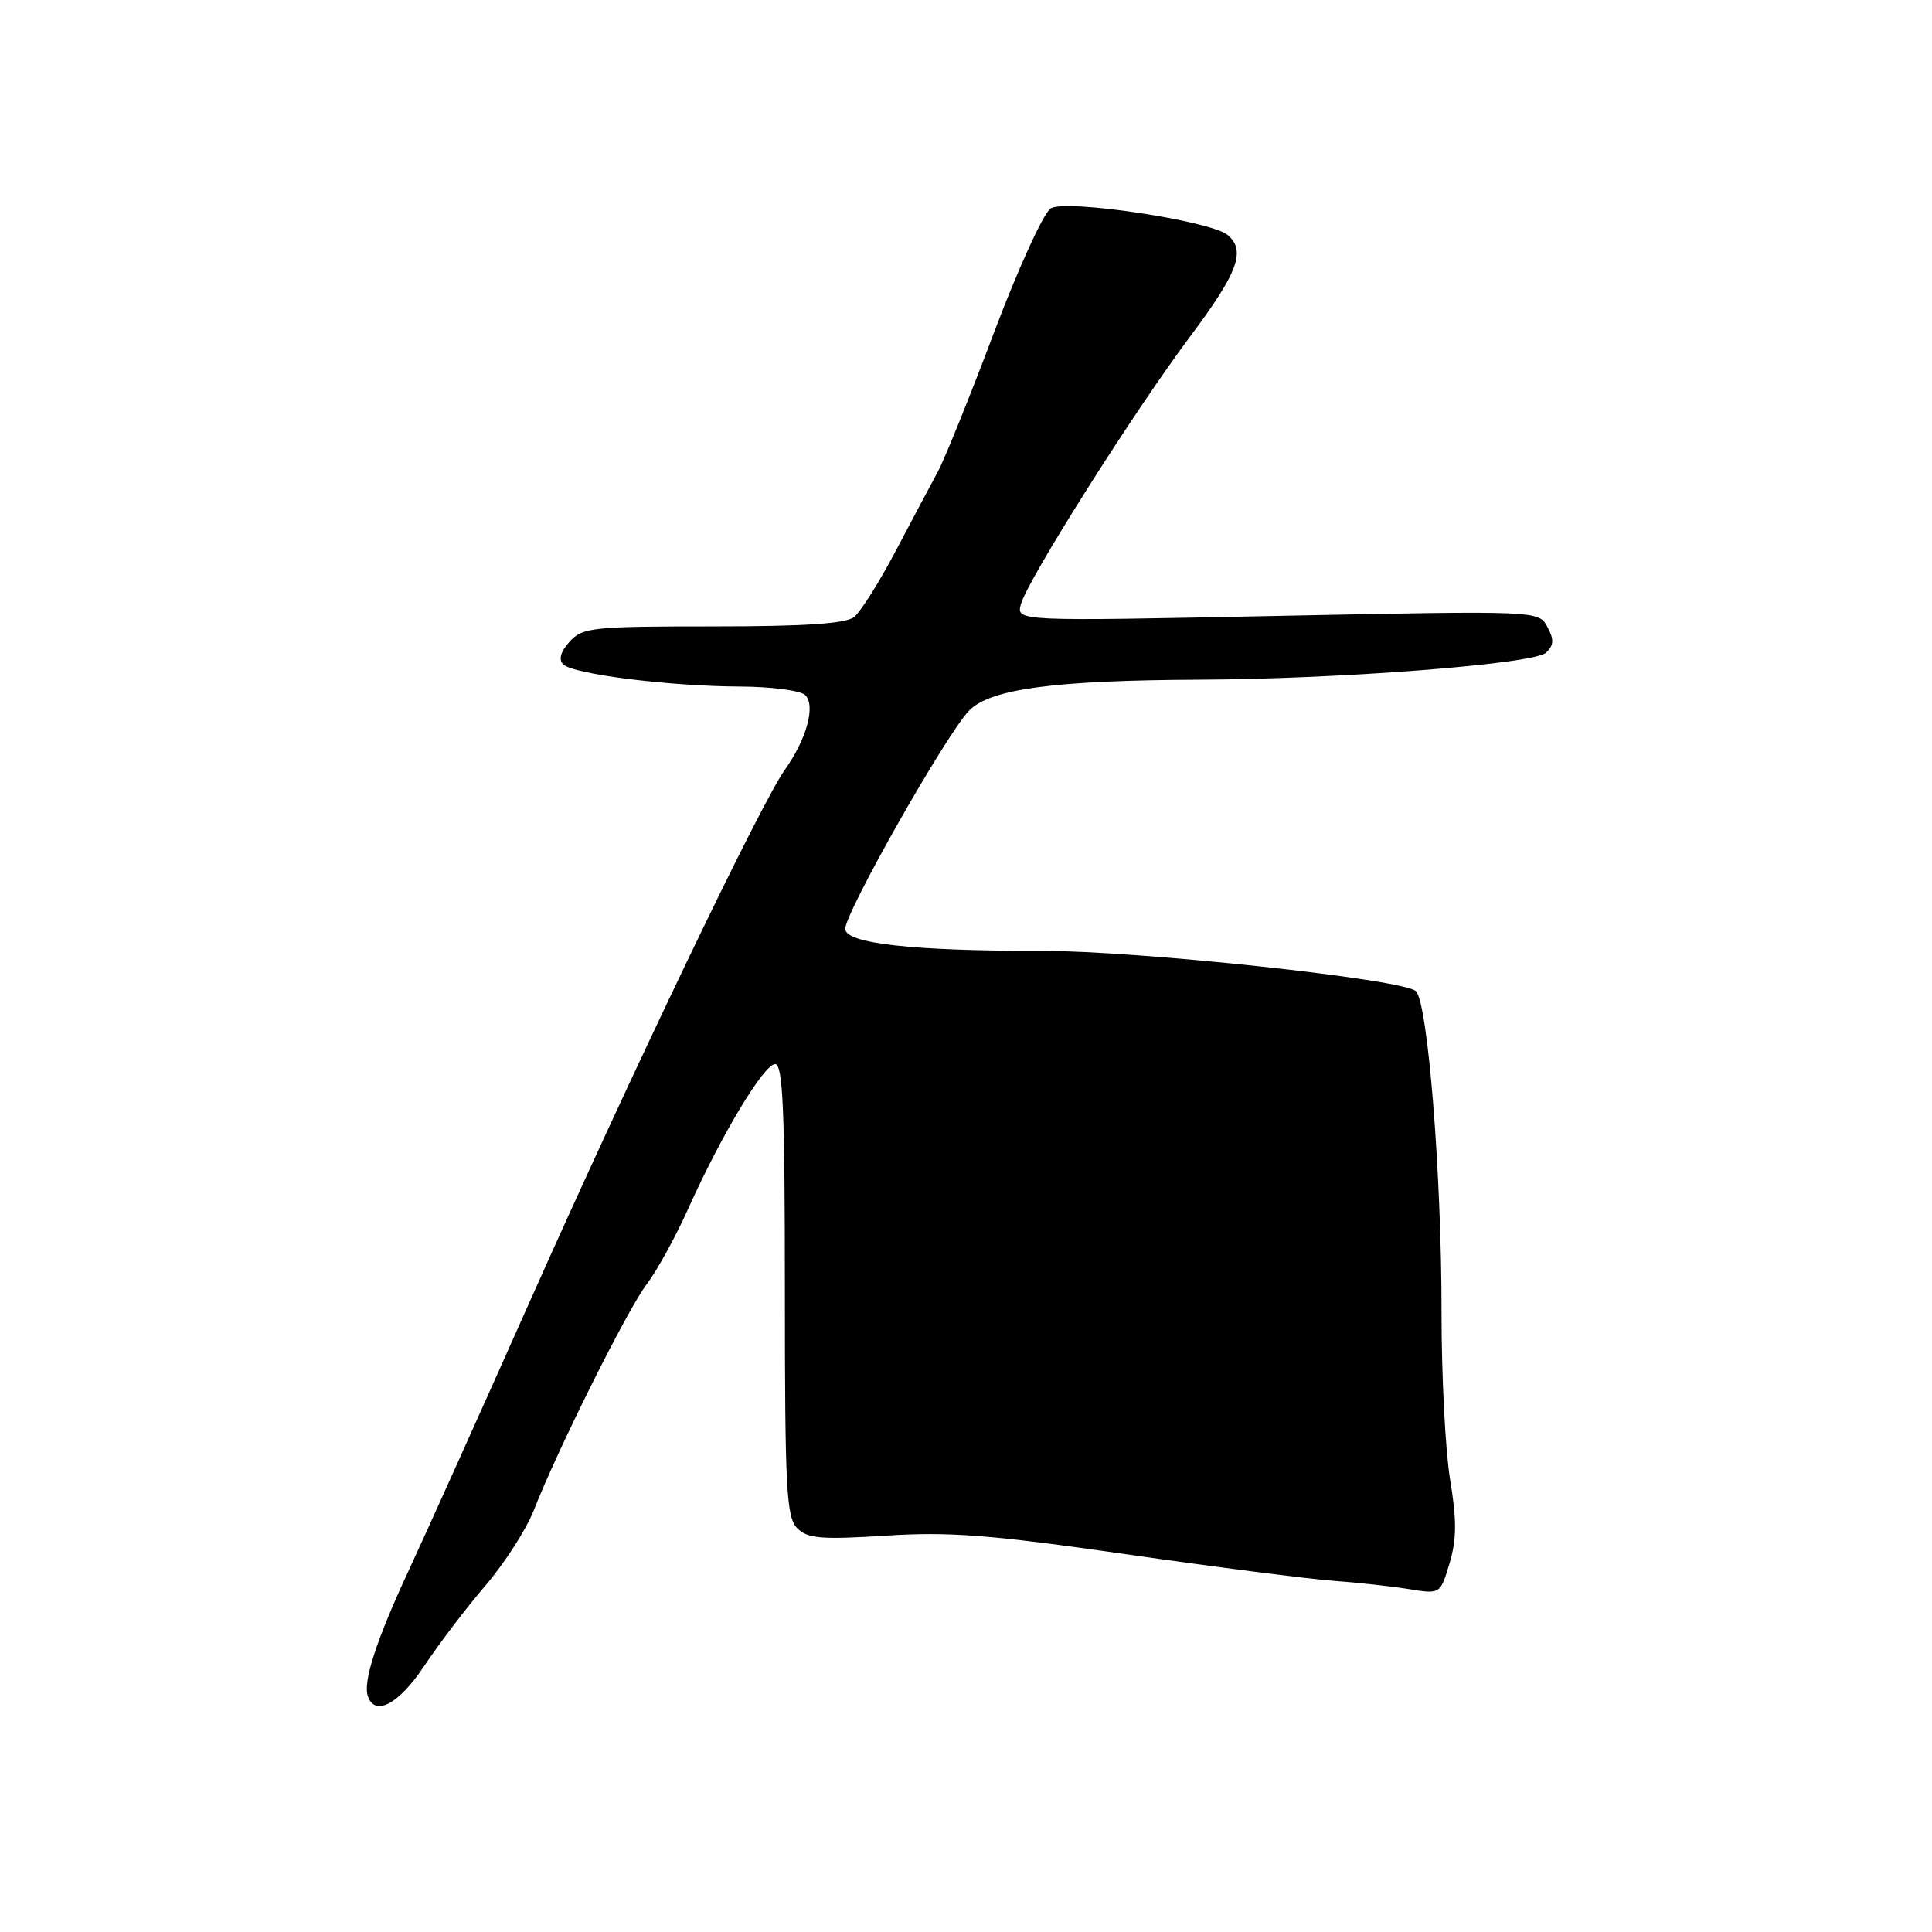 <?xml version="1.0" encoding="UTF-8" standalone="no"?>
<!DOCTYPE svg PUBLIC "-//W3C//DTD SVG 1.1//EN" "http://www.w3.org/Graphics/SVG/1.1/DTD/svg11.dtd" >
<svg xmlns="http://www.w3.org/2000/svg" xmlns:xlink="http://www.w3.org/1999/xlink" version="1.1" viewBox="0 0 256 256">
 <g >
 <path fill="currentColor"
d=" M 56.21 220.75 C 58.13 217.86 61.77 213.07 64.31 210.11 C 66.85 207.14 69.73 202.66 70.71 200.16 C 73.94 191.94 83.12 173.57 85.66 170.21 C 87.04 168.40 89.51 163.90 91.17 160.21 C 95.55 150.44 101.22 141.00 102.71 141.00 C 103.74 141.00 104.00 147.13 104.00 170.93 C 104.00 197.26 104.20 201.05 105.63 202.49 C 107.01 203.87 108.79 204.02 117.38 203.48 C 125.77 202.94 131.20 203.36 149.13 205.93 C 161.03 207.64 173.40 209.22 176.63 209.46 C 179.86 209.69 184.38 210.19 186.67 210.56 C 190.85 211.24 190.85 211.24 192.07 207.15 C 193.02 203.98 193.04 201.47 192.15 196.08 C 191.52 192.25 191.00 182.23 191.01 173.81 C 191.02 155.68 189.21 132.97 187.62 131.34 C 186.09 129.76 150.95 125.98 137.90 125.99 C 120.85 126.01 112.00 125.01 112.00 123.08 C 112.00 120.87 125.50 97.09 128.44 94.13 C 131.27 91.27 139.79 90.14 159.00 90.06 C 177.60 89.98 203.25 87.99 204.85 86.49 C 205.90 85.51 205.94 84.76 205.04 83.07 C 203.88 80.91 203.88 80.91 169.28 81.61 C 134.68 82.32 134.68 82.32 135.27 80.08 C 136.09 76.93 150.26 54.52 157.75 44.52 C 164.05 36.11 165.12 33.18 162.66 31.13 C 160.39 29.25 141.22 26.37 139.23 27.61 C 138.28 28.20 134.89 35.62 131.70 44.09 C 128.51 52.57 125.16 60.85 124.27 62.50 C 123.37 64.15 120.86 68.88 118.69 73.00 C 116.52 77.12 114.04 81.06 113.18 81.75 C 112.07 82.64 106.69 83.00 94.46 83.00 C 78.51 83.00 77.18 83.14 75.48 85.02 C 74.28 86.34 73.99 87.39 74.63 88.03 C 75.93 89.33 88.66 90.93 98.05 90.97 C 102.20 90.99 106.10 91.50 106.70 92.10 C 108.10 93.50 106.88 97.95 103.99 102.01 C 100.79 106.51 83.83 141.86 70.18 172.50 C 63.57 187.35 56.37 203.34 54.18 208.04 C 49.86 217.34 48.08 222.80 48.74 224.75 C 49.68 227.50 52.85 225.80 56.21 220.75 Z "/>
</g>
</svg>
